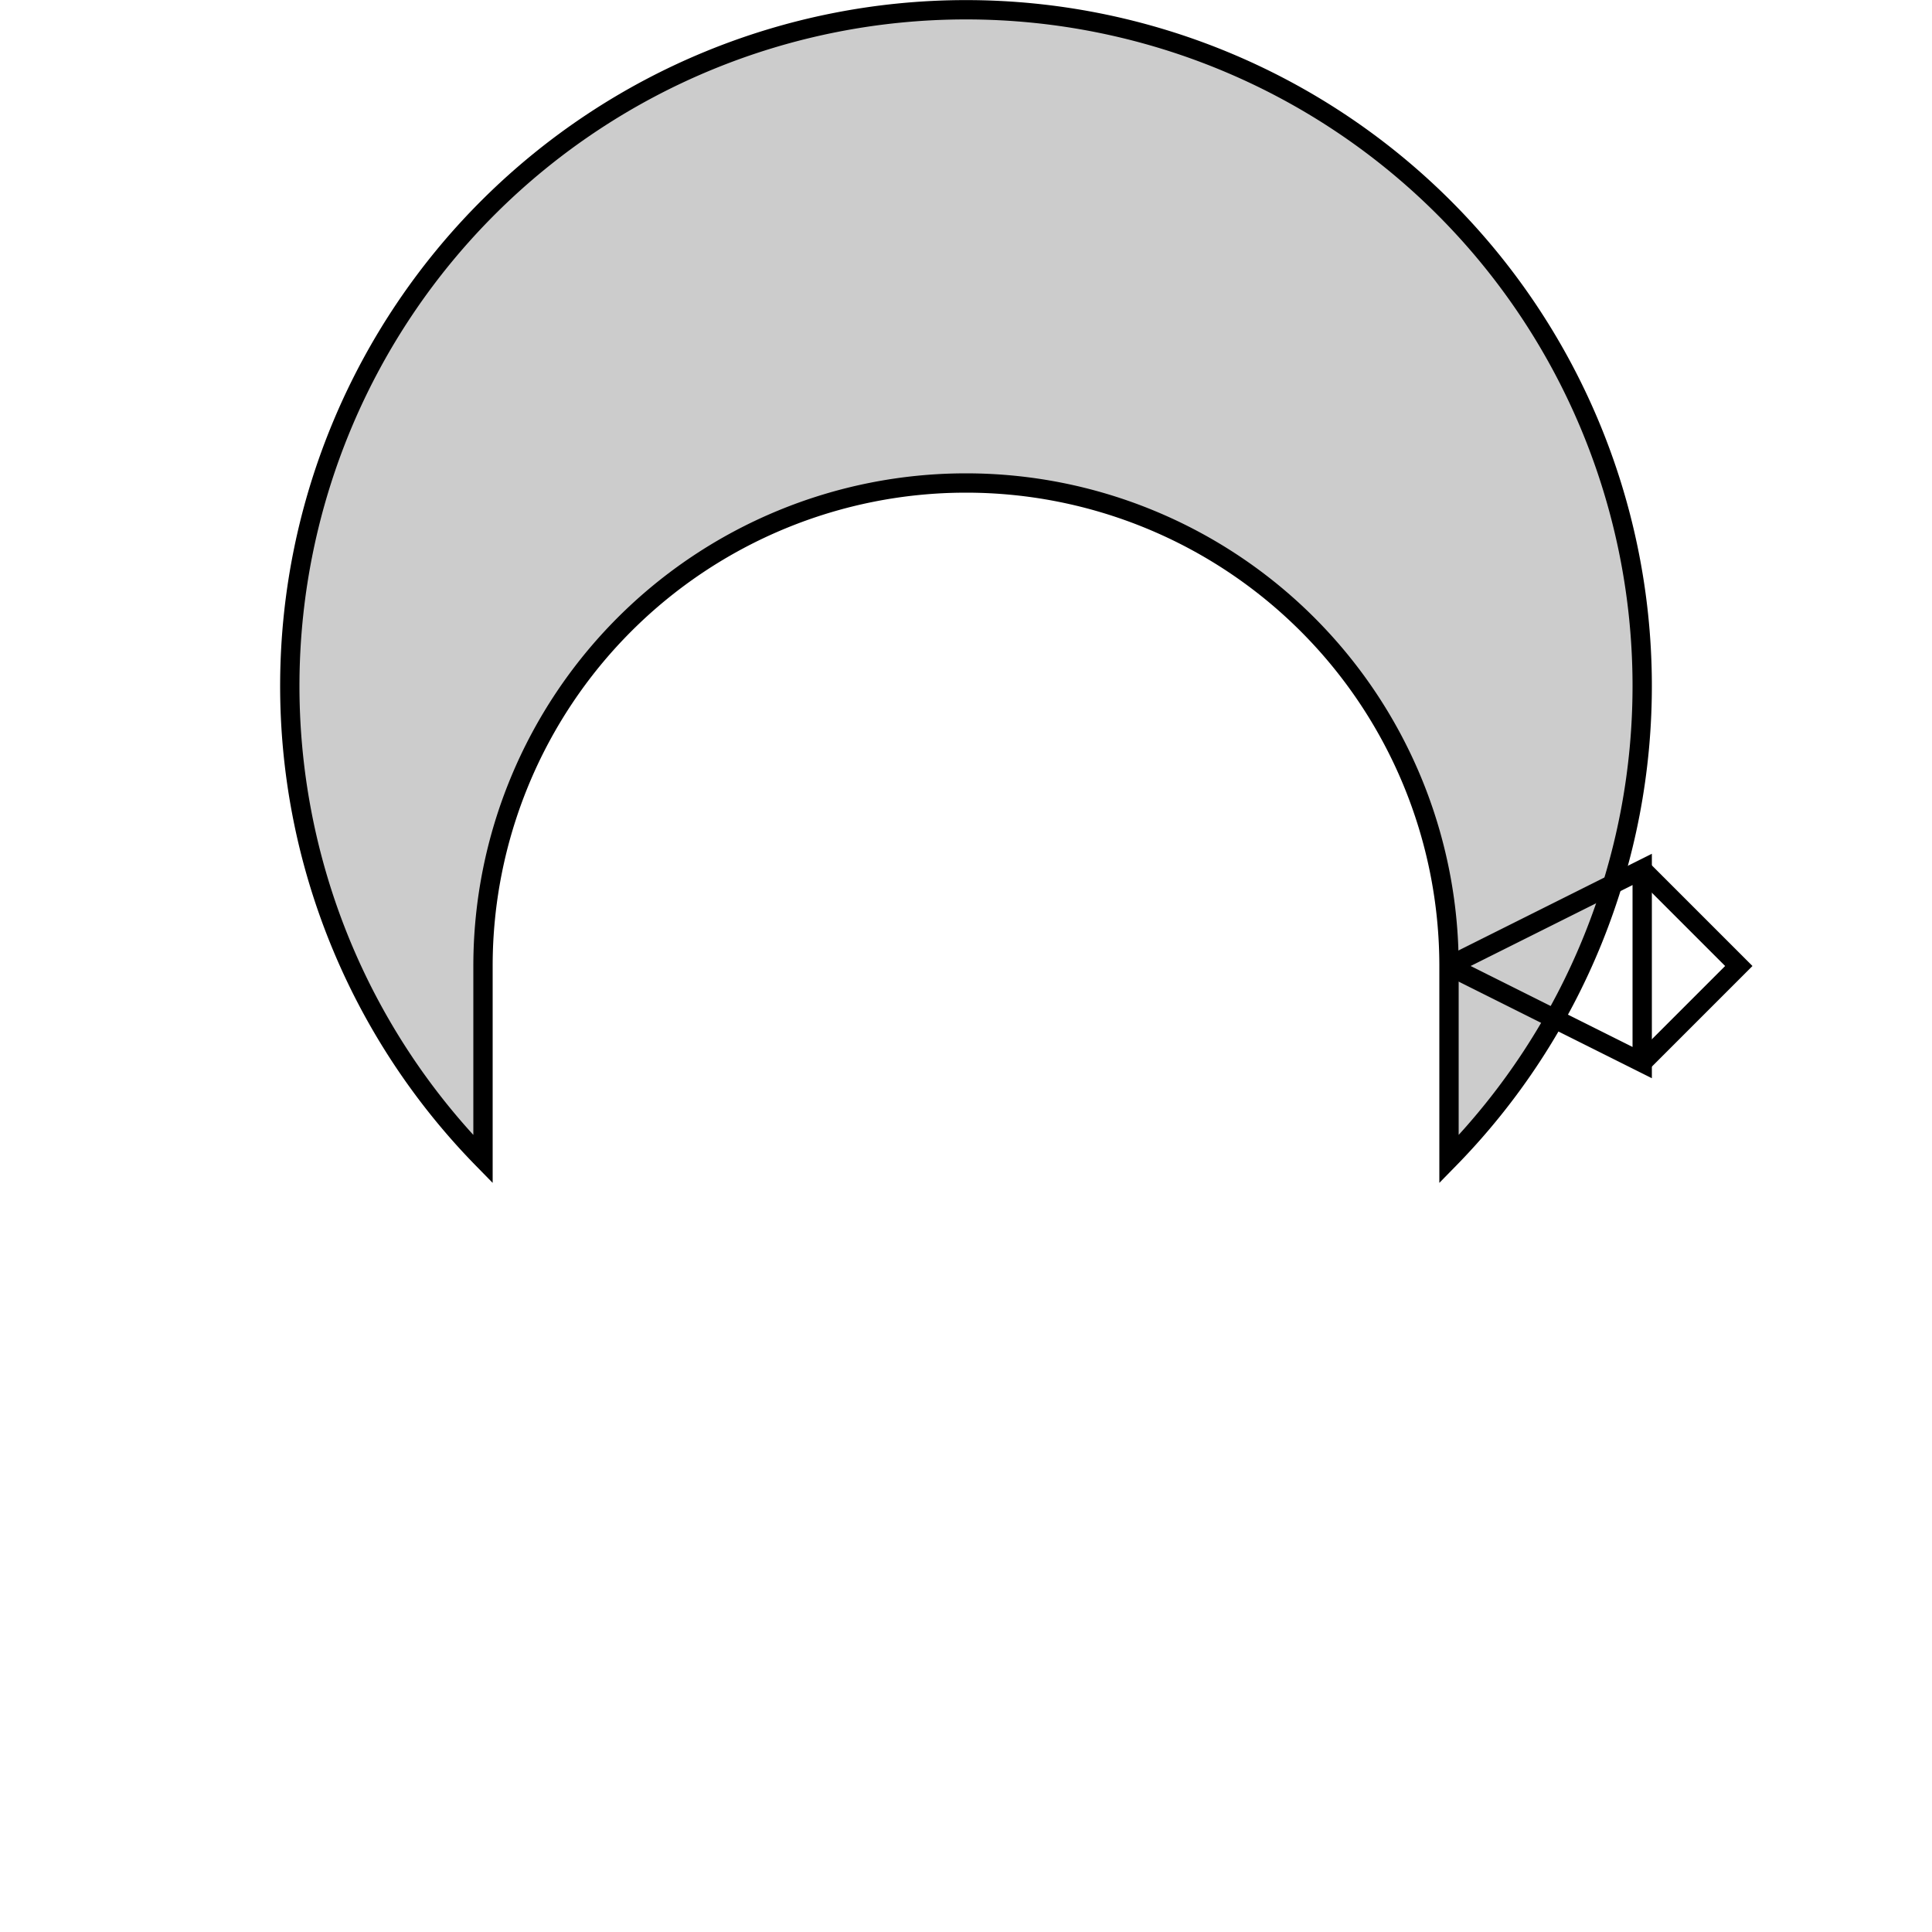 <svg width="200" height="200" viewBox="0 0 200 200" xmlns="http://www.w3.org/2000/svg">
  <!-- Draw the C shape -->
  <path d="M 50 100 
           A 50 50 0 1 1 150 100
           L 150 120
           A 70 70 0 1 0 50 120
           Z" 
        fill="#ccc" stroke="black" stroke-width="2" />

  <!-- Draw the arrow -->
  <path d="M 150 100
           L 170 90
           L 170 100
           L 170 110
           L 150 100"
        fill="none" stroke="black" stroke-width="2" />

  <!-- Draw the arrowhead -->
  <path d="M 170 90
           L 180 100
           L 170 110"
        fill="none" stroke="black" stroke-width="2" />
</svg>